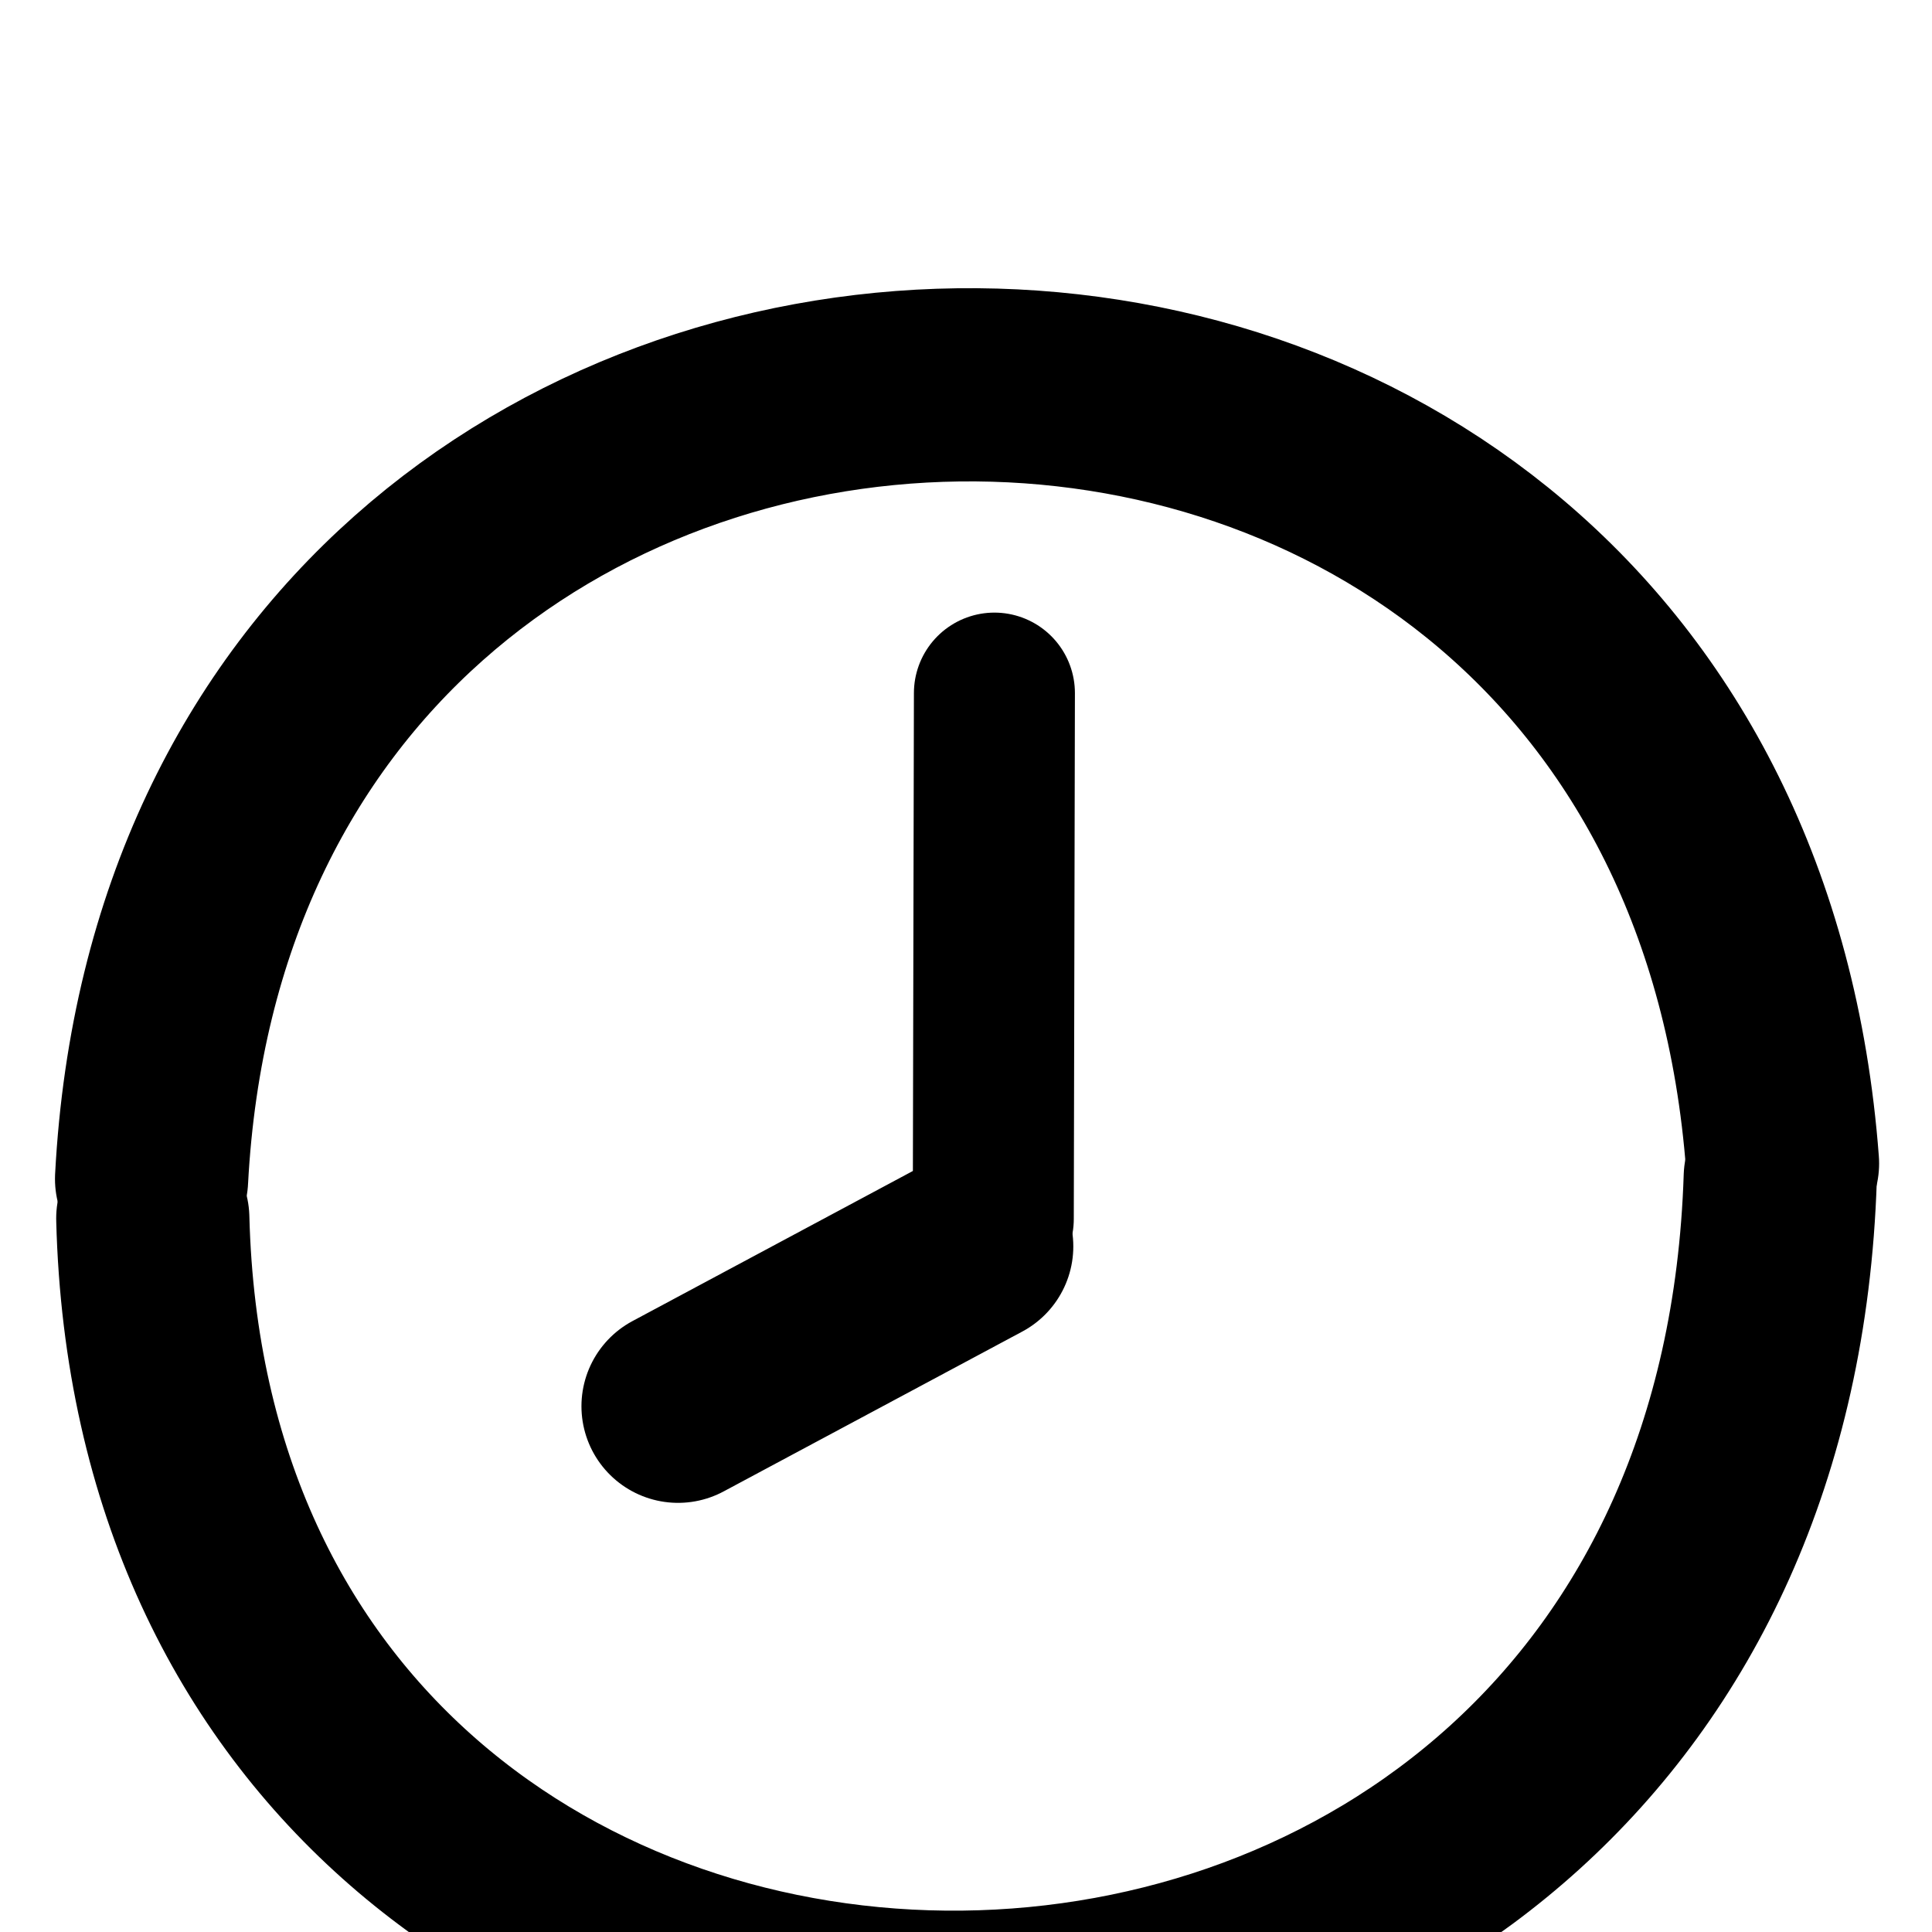 <?xml version="1.0" encoding="UTF-8" standalone="no"?>
<svg
   transform="translate(0 3)"
   width="12"
   height="12"
   stroke="currentColor"
   stroke-linecap="round"
   version="1.1"
   viewBox="0 0 24 24"
   id="svg6"
   sodipodi:docname="timepicker.svg"
   inkscape:version="1.4 (1:1.4+202410161351+e7c3feb100)"
   xmlns:inkscape="http://www.inkscape.org/namespaces/inkscape"
   xmlns:sodipodi="http://sodipodi.sourceforge.net/DTD/sodipodi-0.dtd"
   xmlns="http://www.w3.org/2000/svg"
   xmlns:svg="http://www.w3.org/2000/svg">
  <defs
     id="defs6" />
  <sodipodi:namedview
     id="namedview6"
     pagecolor="#ffffff"
     bordercolor="#000000"
     borderopacity="0.25"
     inkscape:showpageshadow="2"
     inkscape:pageopacity="0.0"
     inkscape:pagecheckerboard="0"
     inkscape:deskcolor="#d1d1d1"
     showgrid="false"
     inkscape:zoom="47.317229"
     inkscape:cx="5.8646714"
     inkscape:cy="6.2239486"
     inkscape:window-width="1920"
     inkscape:window-height="1011"
     inkscape:window-x="0"
     inkscape:window-y="0"
     inkscape:window-maximized="1"
     inkscape:current-layer="svg6" />
  <path
     d="m 12.339,12.142 0.014,-6.532"
     fill="none"
     stroke-width="1.02"
     id="path4"
     style="stroke-width:2;stroke-dasharray:none"
     inkscape:transform-center-x="0.0069846"
     inkscape:transform-center-y="-3.3843385" />
  <path
     d="M 8.423,14.469 12.133,12.483"
     fill="none"
     stroke-width="1.02"
     id="path4-3"
     style="stroke-width:2.4;stroke-dasharray:none"
     inkscape:transform-center-x="1.8382002"
     inkscape:transform-center-y="1.0504942" />
  <ellipse
     style="fill:none;stroke:#d4aa00;stroke-width:1.6;stroke-dasharray:none"
     id="path1"
     cx="12.004"
     cy="11.983"
     rx="10.102"
     ry="9.996" />
  <path
     d="M 1.883,11.645 C 2.569,-1.314 21.157,-1.636 22.143,11.453"
     fill="none"
     stroke-width="1.02"
     id="path4-36"
     style="stroke-width:2.4;stroke-dasharray:none"
     inkscape:transform-center-x="0.0069846"
     inkscape:transform-center-y="-12.910466"
     sodipodi:nodetypes="cc" />
  <path
     d="M 22.115,11.629 C 21.671,25.322 2.234,25.248 1.898,12.136"
     fill="none"
     stroke-width="1.02"
     id="path4-36-7"
     style="stroke-width:2.4;stroke-dasharray:none"
     inkscape:transform-center-x="0.23812335"
     inkscape:transform-center-y="12.890579"
     sodipodi:nodetypes="cc" />
</svg>
